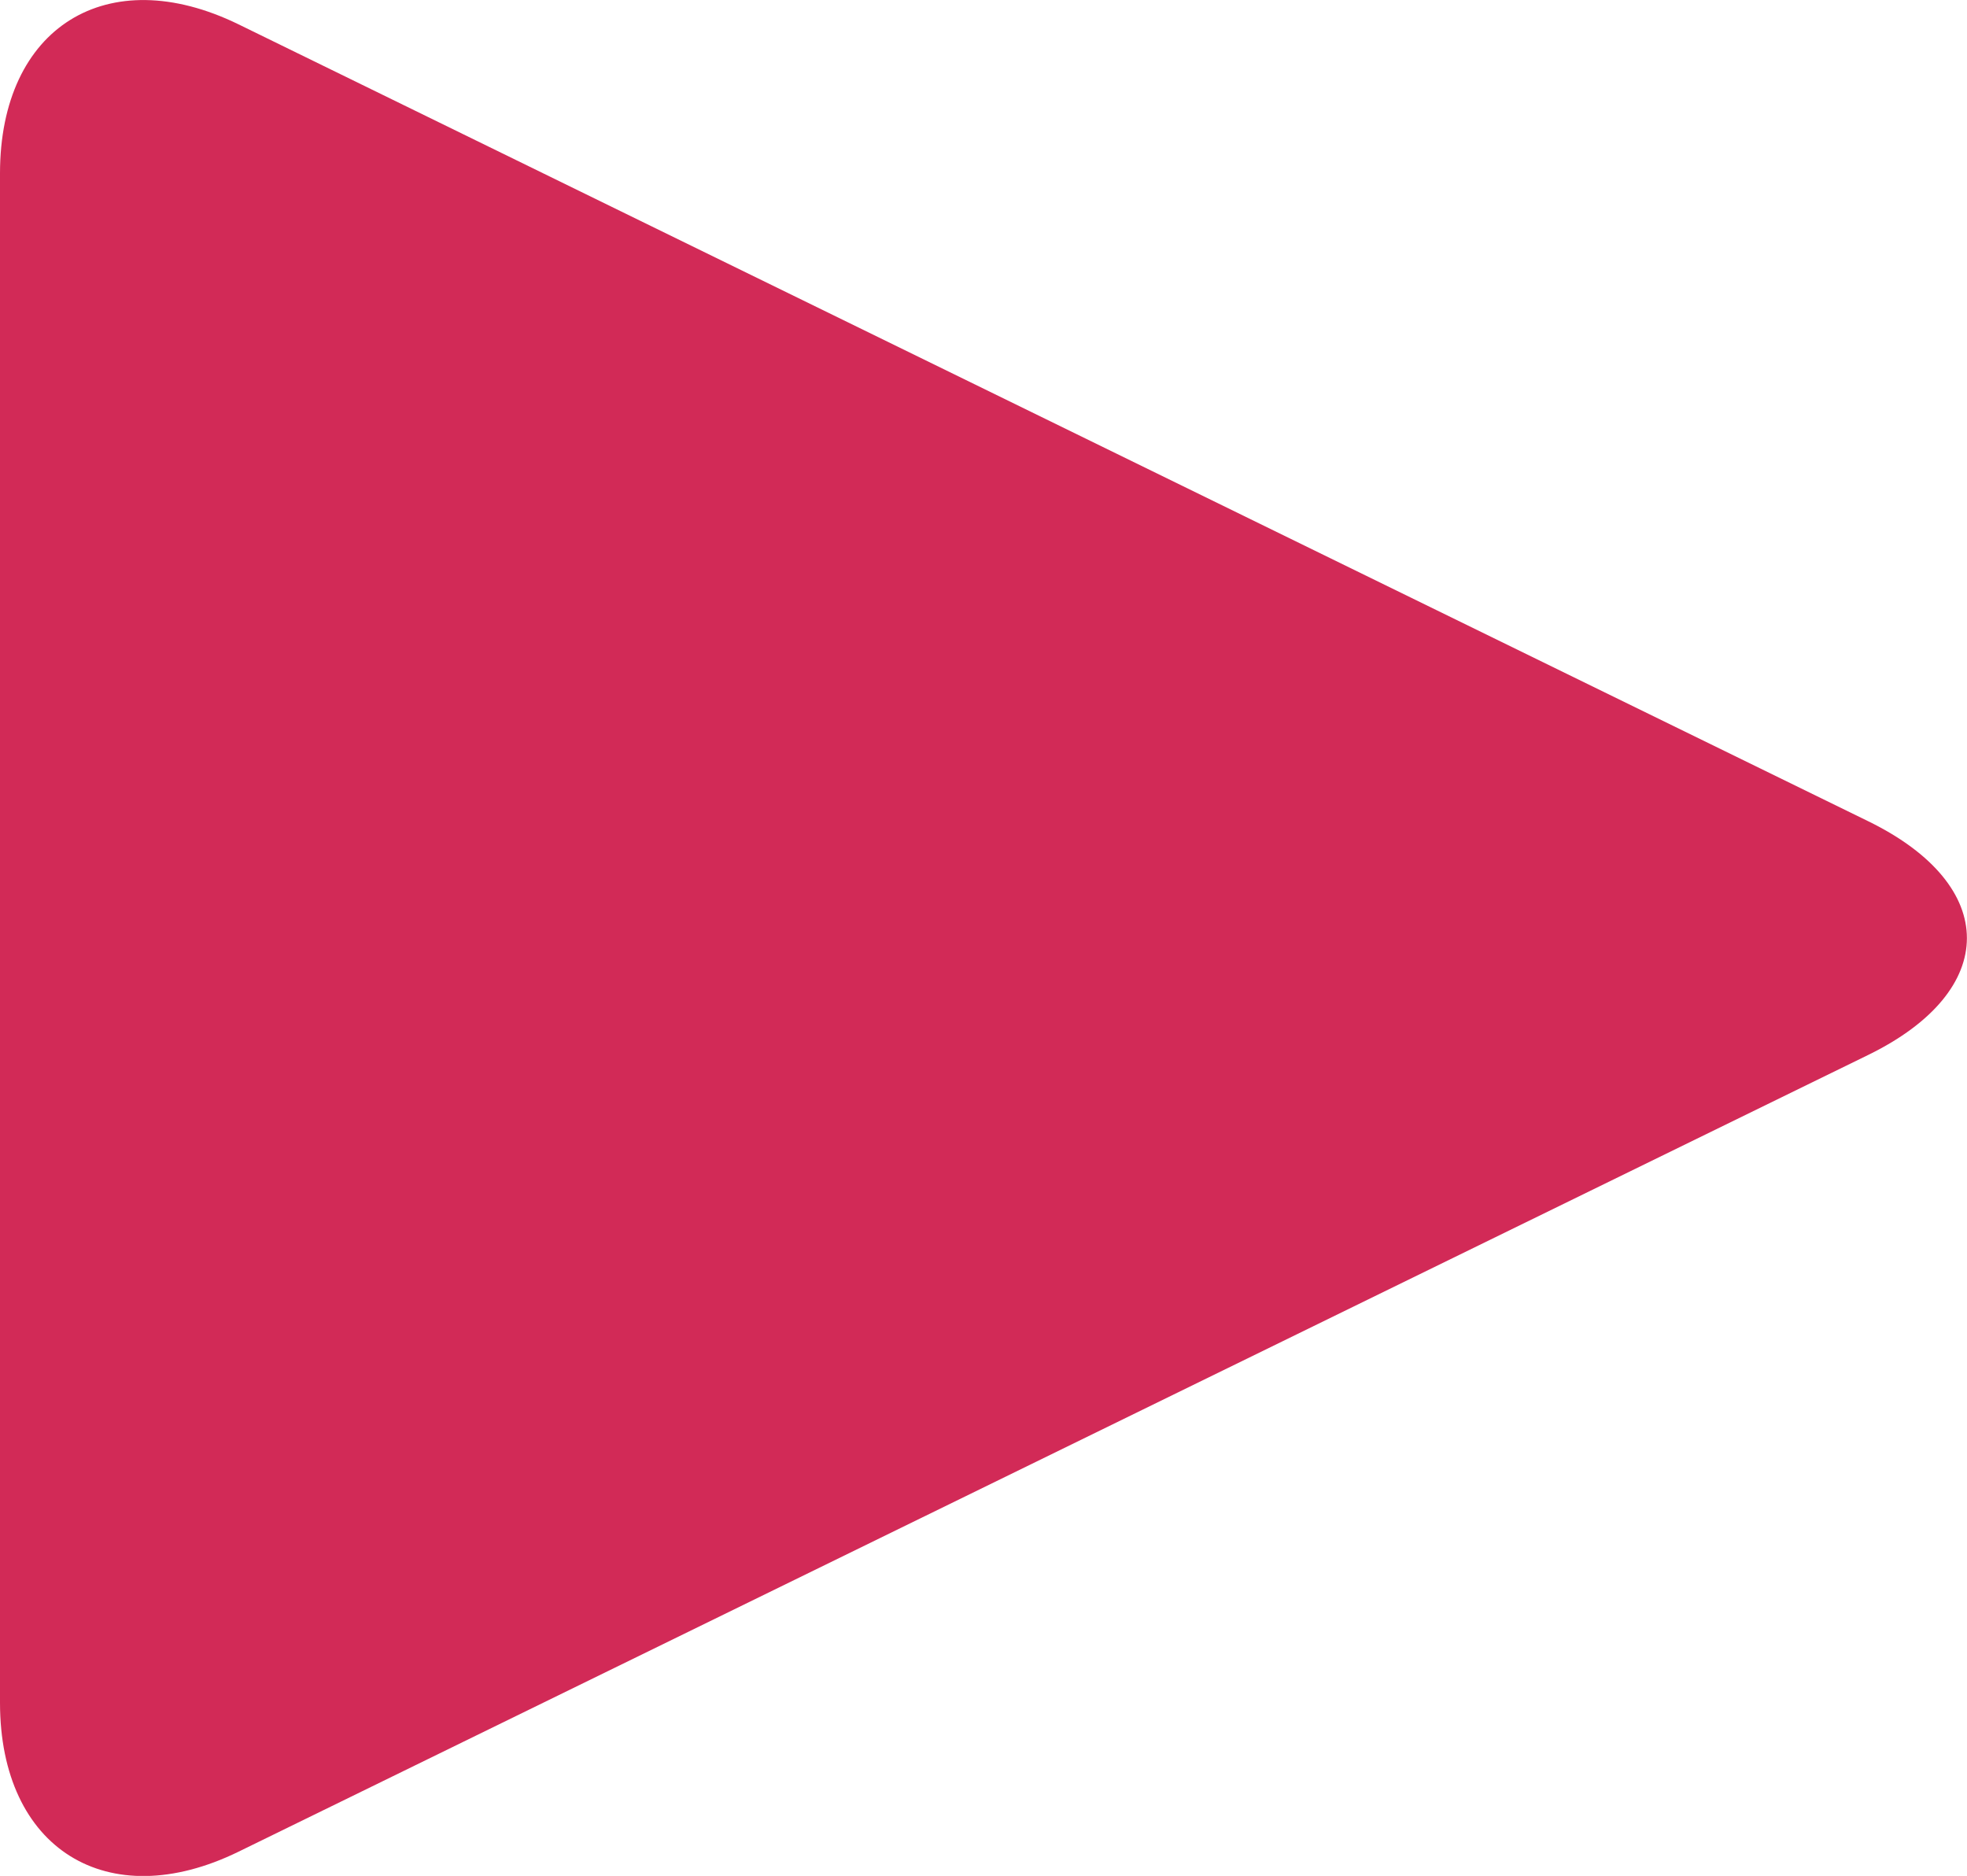 <svg version="1" xmlns="http://www.w3.org/2000/svg" width="14.64" height="13.96"><path fill="#d22a57" d="M1.775 13.78C.799 14.257 0 13.758 0 12.671V1.29C0 .202.799-.295 1.775.181l12.133 5.932c.975.478.975 1.258 0 1.736L1.775 13.78z"/></svg>